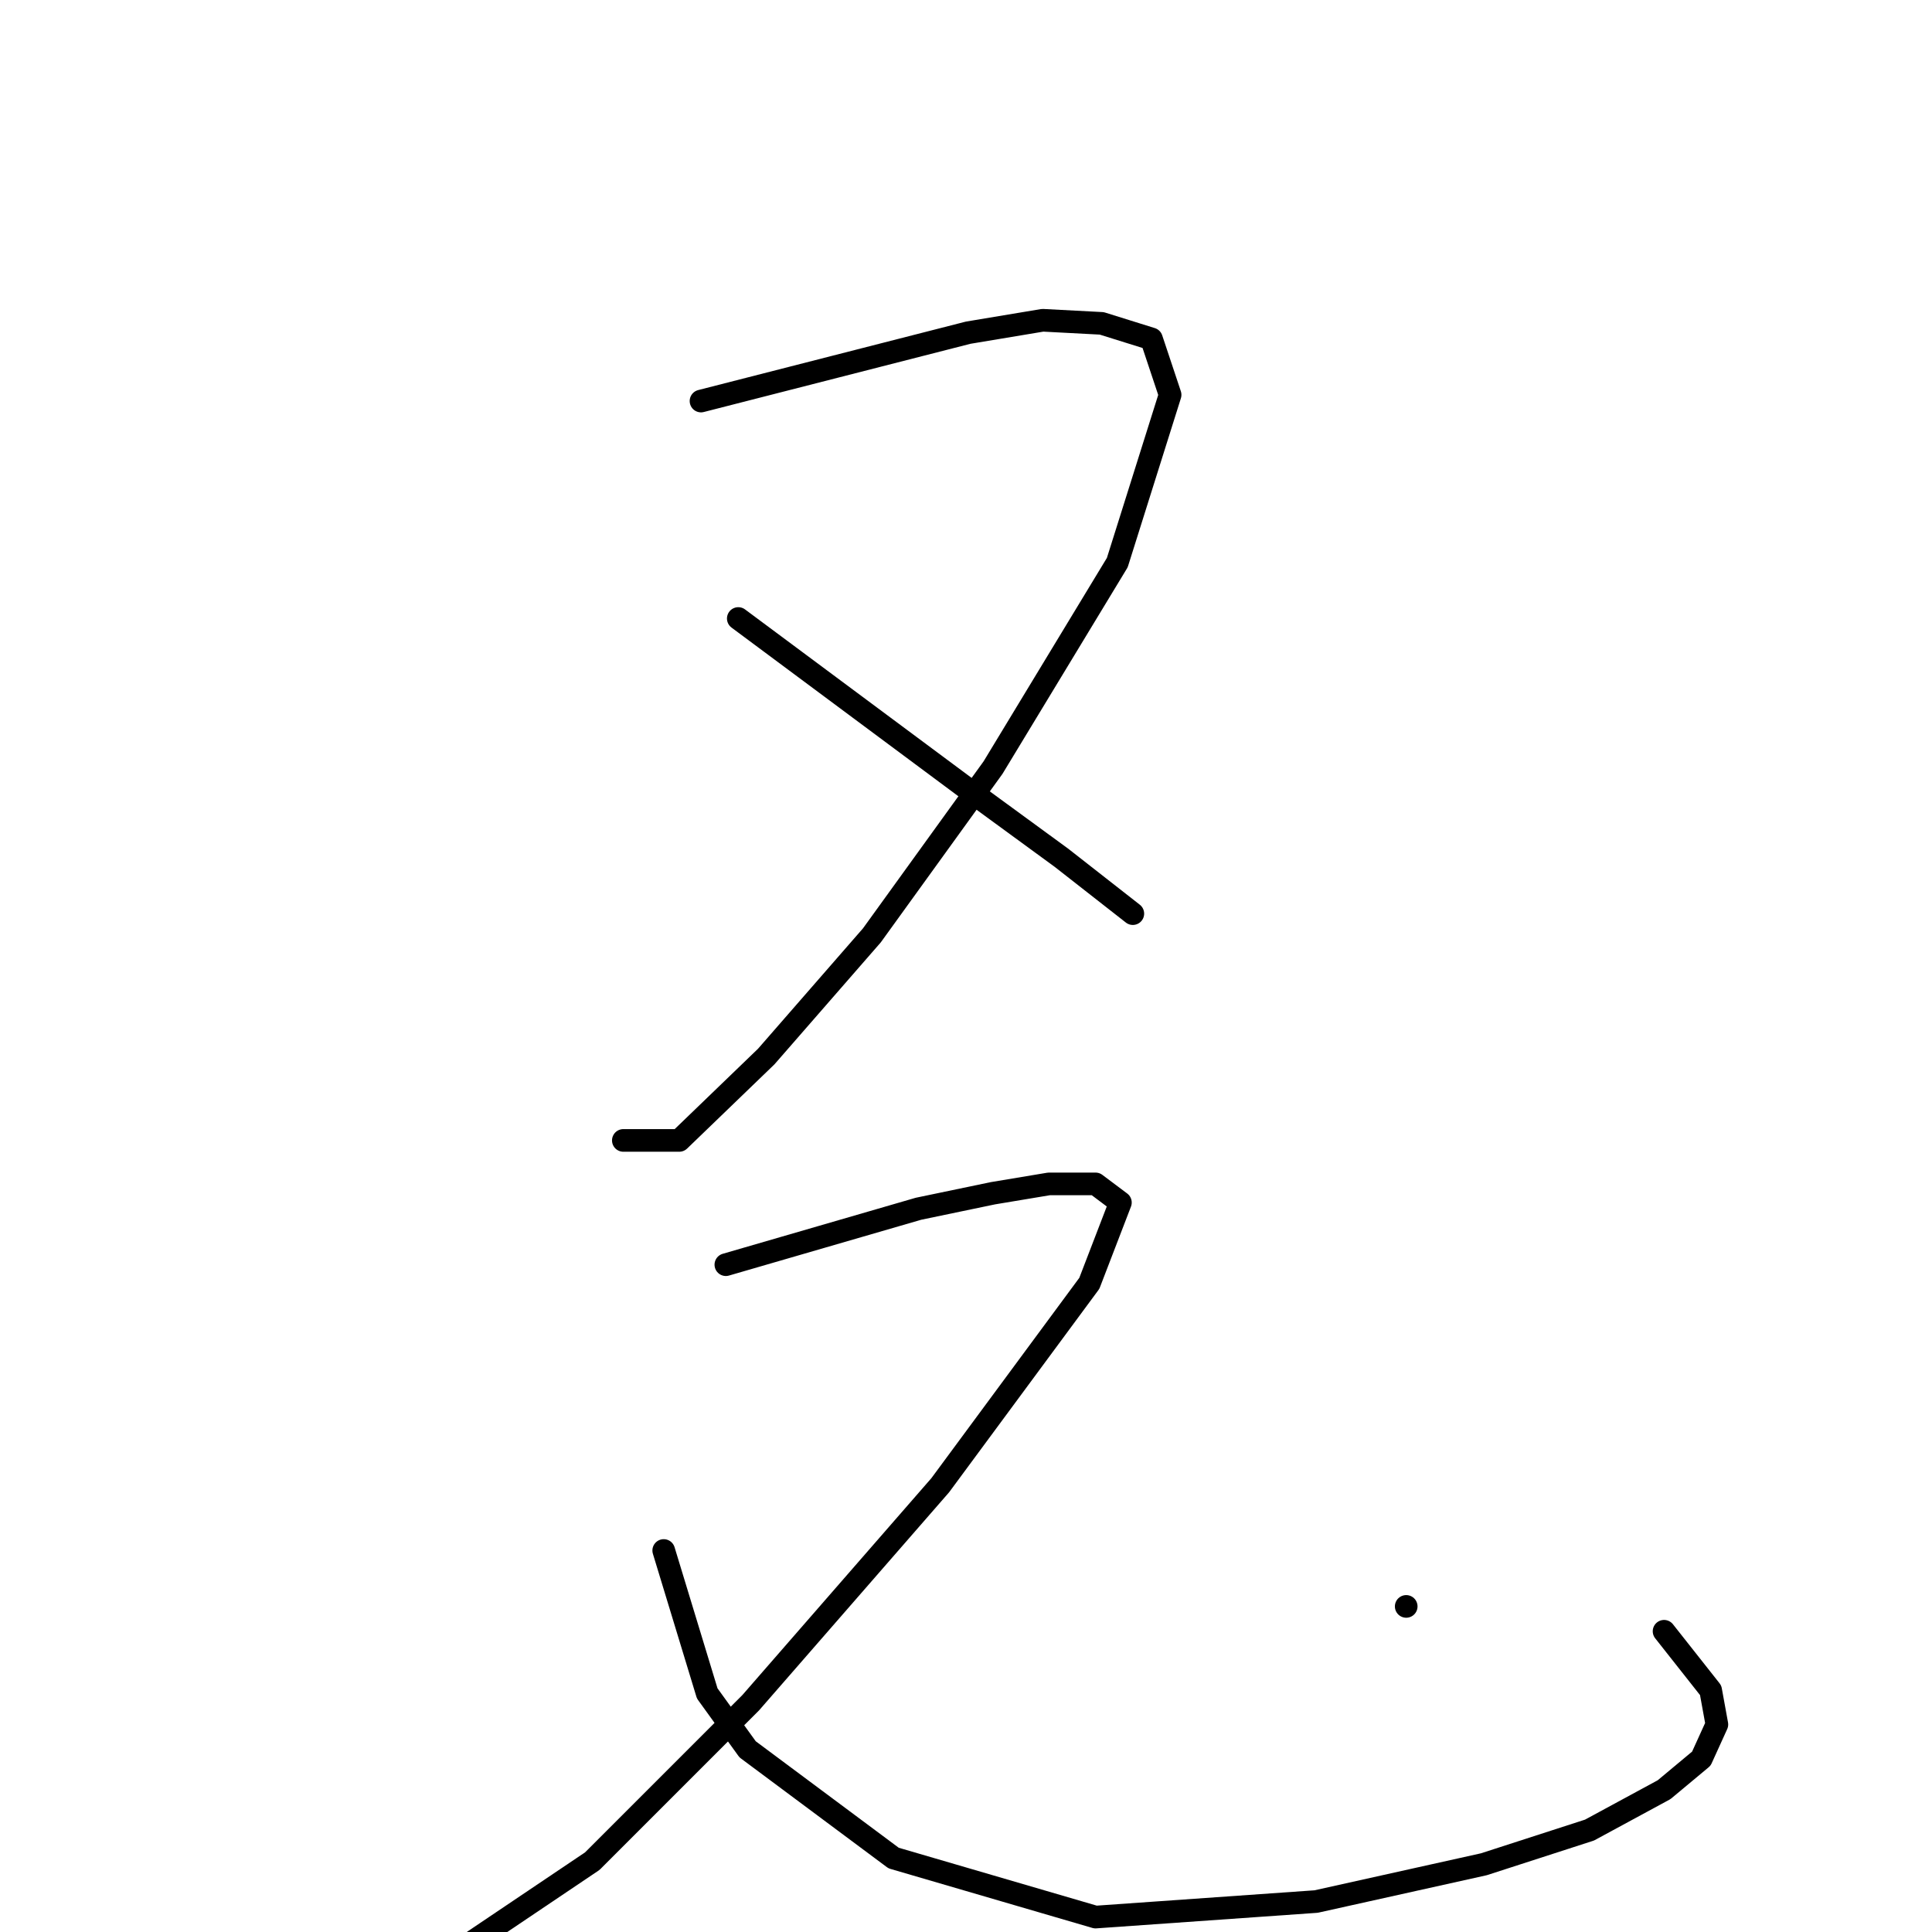 <?xml version="1.0" standalone="no"?>
    <svg width="256" height="256" xmlns="http://www.w3.org/2000/svg" version="1.1">
    <polyline stroke="black" stroke-width="3" stroke-linecap="round" fill="transparent" stroke-linejoin="round" points="92.887 53.14 110.588 48.612 128.288 44.084 138.168 42.437 145.989 42.849 152.575 44.907 155.045 52.317 148.047 74.545 131.582 101.714 115.527 123.943 101.531 139.997 90.005 151.111 82.596 151.111 82.596 151.111 " />
        <polyline stroke="black" stroke-width="3" stroke-linecap="round" fill="transparent" stroke-linejoin="round" points="97.827 81.955 113.881 93.893 129.935 105.83 140.638 113.652 150.106 121.061 150.106 121.061 " />
        <polyline stroke="black" stroke-width="3" stroke-linecap="round" fill="transparent" stroke-linejoin="round" points="96.18 167.577 108.941 163.872 121.702 160.167 131.582 158.109 138.991 156.874 145.166 156.874 148.459 159.344 144.342 170.047 124.584 196.804 99.473 225.619 78.479 246.613 57.074 261.02 49.253 259.785 49.253 259.785 " />
        <polyline stroke="black" stroke-width="3" stroke-linecap="round" fill="transparent" stroke-linejoin="round" points="87.947 205.448 90.829 214.916 93.71 224.384 99.062 231.794 118.409 246.201 145.166 254.022 174.393 251.964 196.621 247.024 210.617 242.496 220.497 237.145 225.436 233.029 227.495 228.5 226.671 223.972 220.497 216.151 220.497 216.151 " />
        <polyline stroke="black" stroke-width="3" stroke-linecap="round" fill="transparent" stroke-linejoin="round" points="186.33 212.858 186.33 212.858 186.33 212.858 " />
        </svg>